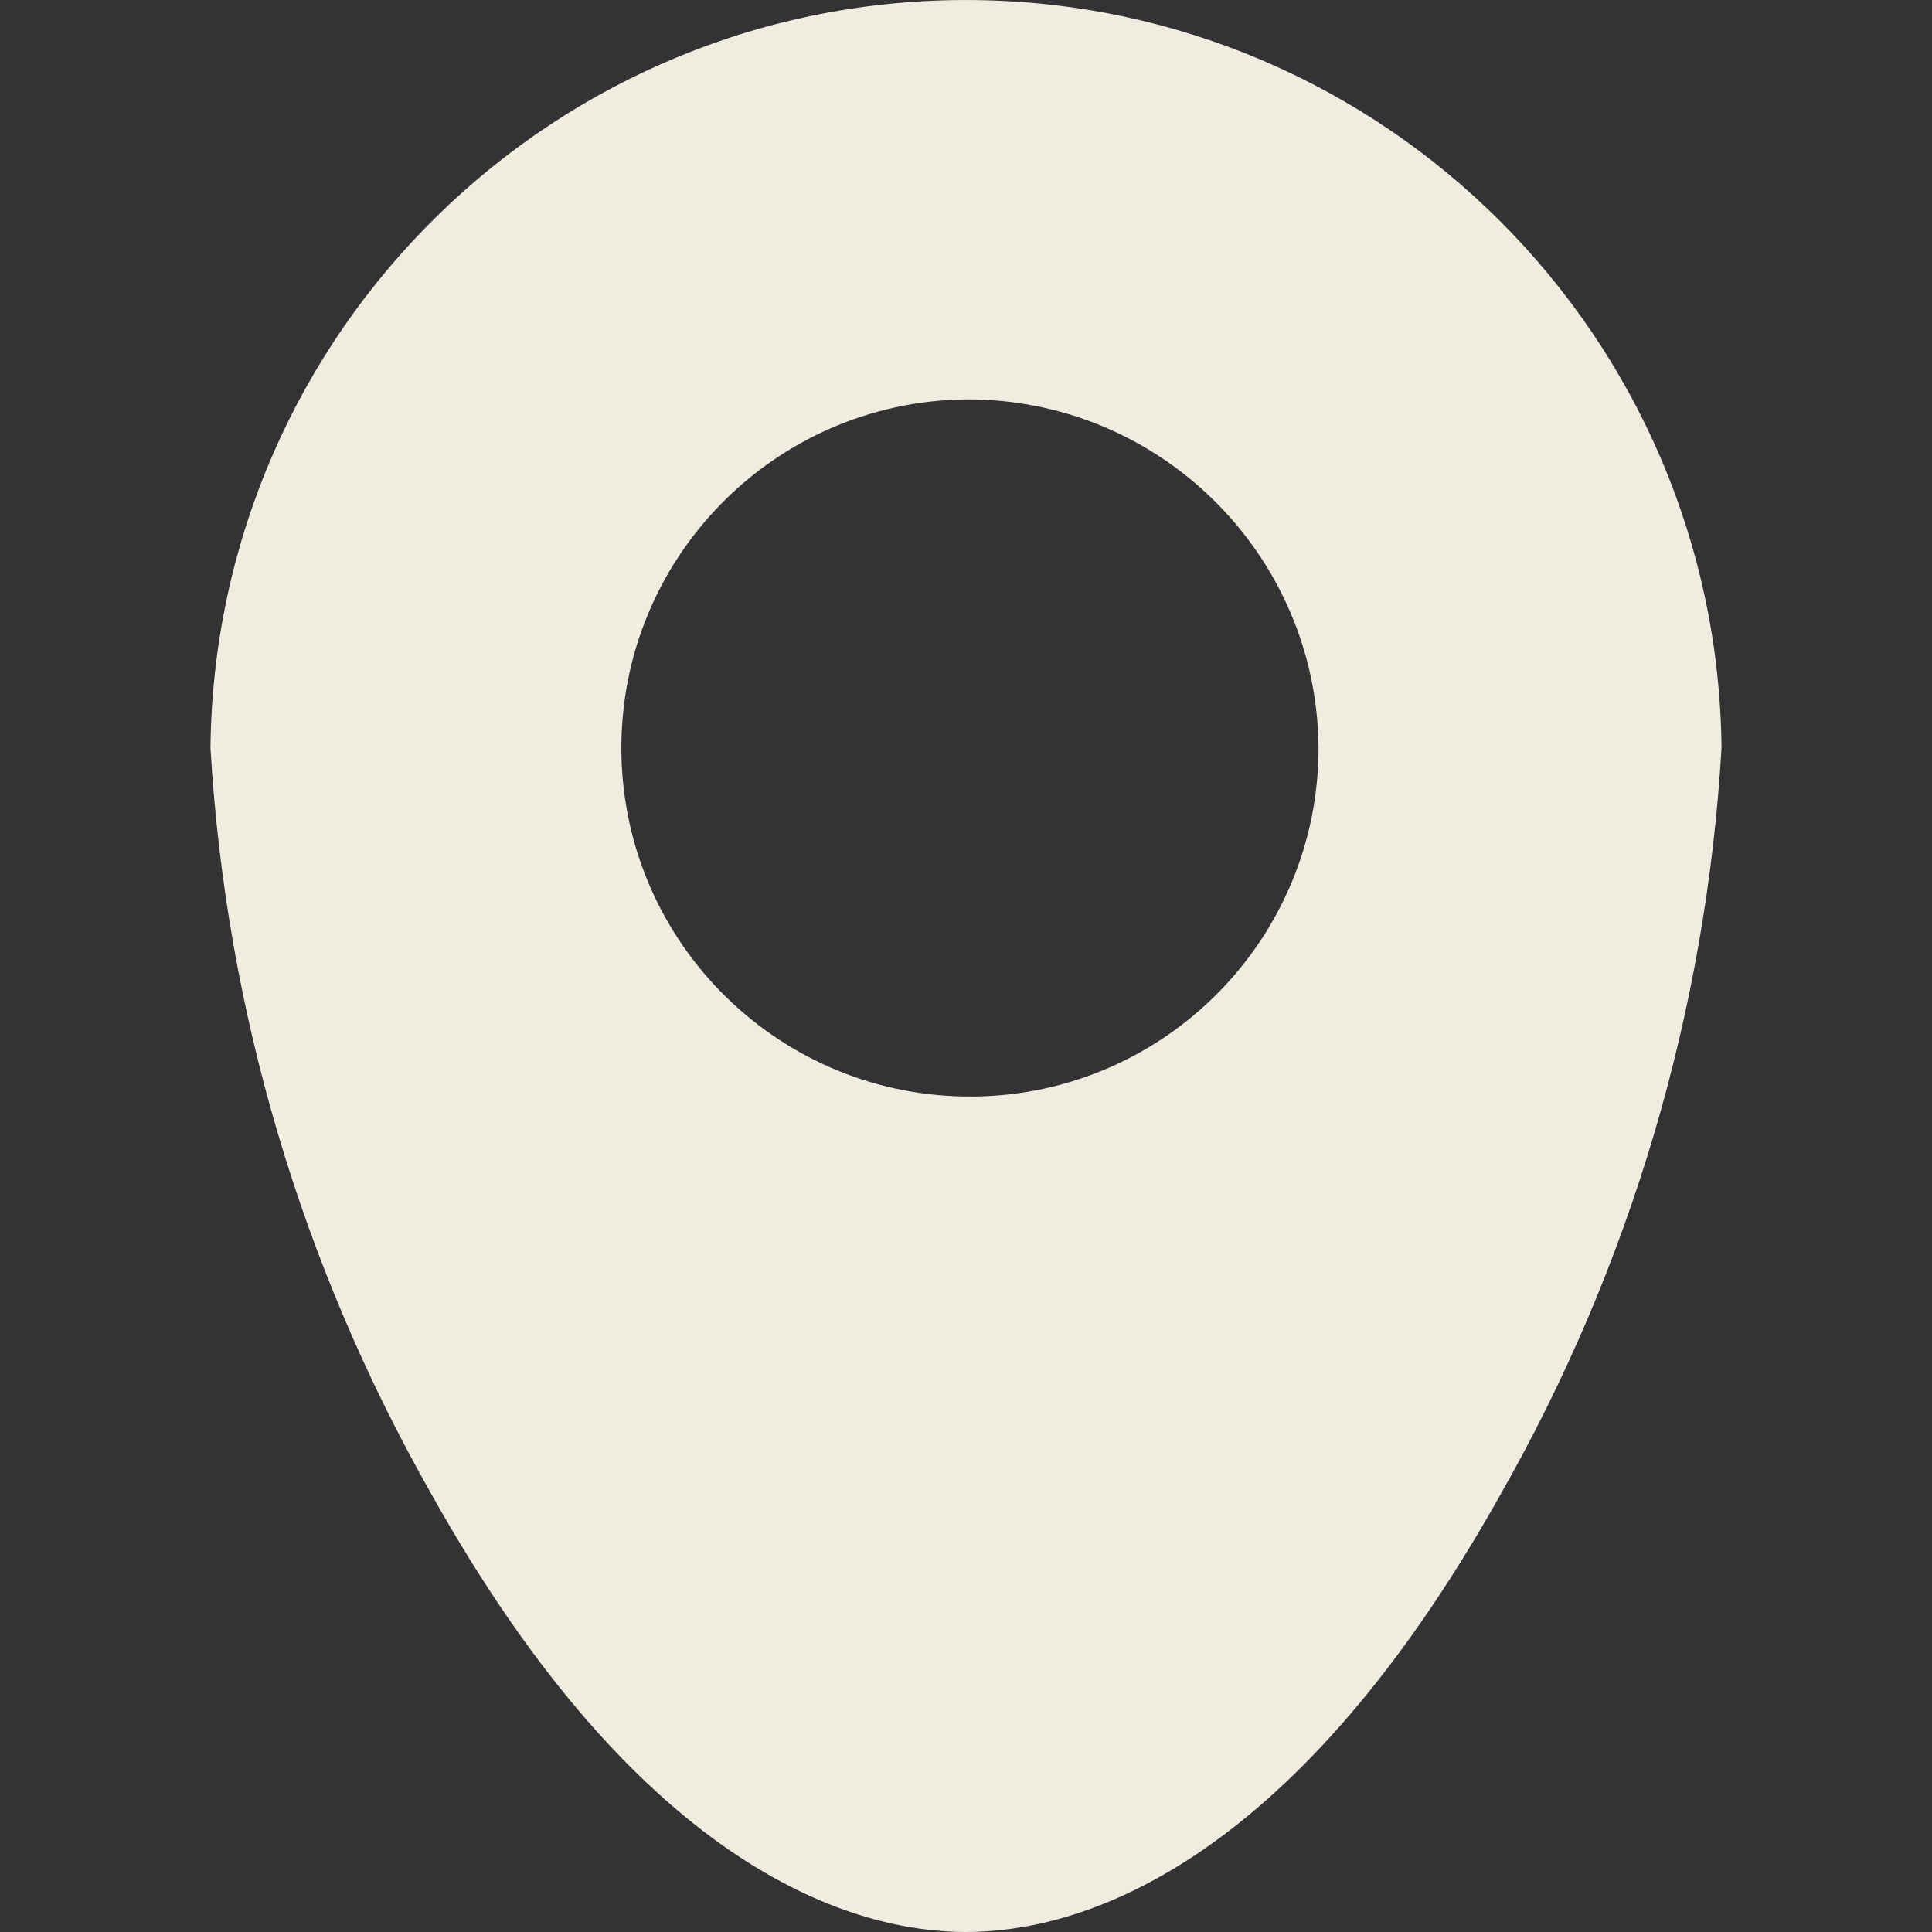 <?xml version="1.0" encoding="iso-8859-1"?>
<!-- Generator: Adobe Illustrator 25.2.3, SVG Export Plug-In . SVG Version: 6.00 Build 0)  -->
<svg version="1.1" id="Layer_1" xmlns="http://www.w3.org/2000/svg" xmlns:xlink="http://www.w3.org/1999/xlink" x="0px" y="0px"
	 viewBox="0 0 32 32" fill="#F0ECDF" style="enable-background:new 0 0 32 32;" xml:space="preserve">
<rect x="0" y="0" width="32" height="32" fill="#333333" stroke="none"/>
<path id="Subtraction_1" d="M15.999,32c-1.791,0-5.323-0.942-8.848-7.243c-2.156-3.787-3.411-8.019-3.665-12.369
	C3.557,5.476,9.216-0.069,16.127,0.001c6.812,0.069,12.318,5.574,12.387,12.387
	c-0.254,4.35-1.507,8.583-3.663,12.369C21.322,31.058,17.79,32,15.999,32z M15.999,6.615
	c-3.188,0.037-5.743,2.651-5.707,5.84c0.037,3.188,2.651,5.743,5.84,5.707c3.162-0.036,5.707-2.61,5.707-5.773
	C21.817,9.183,19.205,6.6,15.999,6.615z"/>
</svg>
